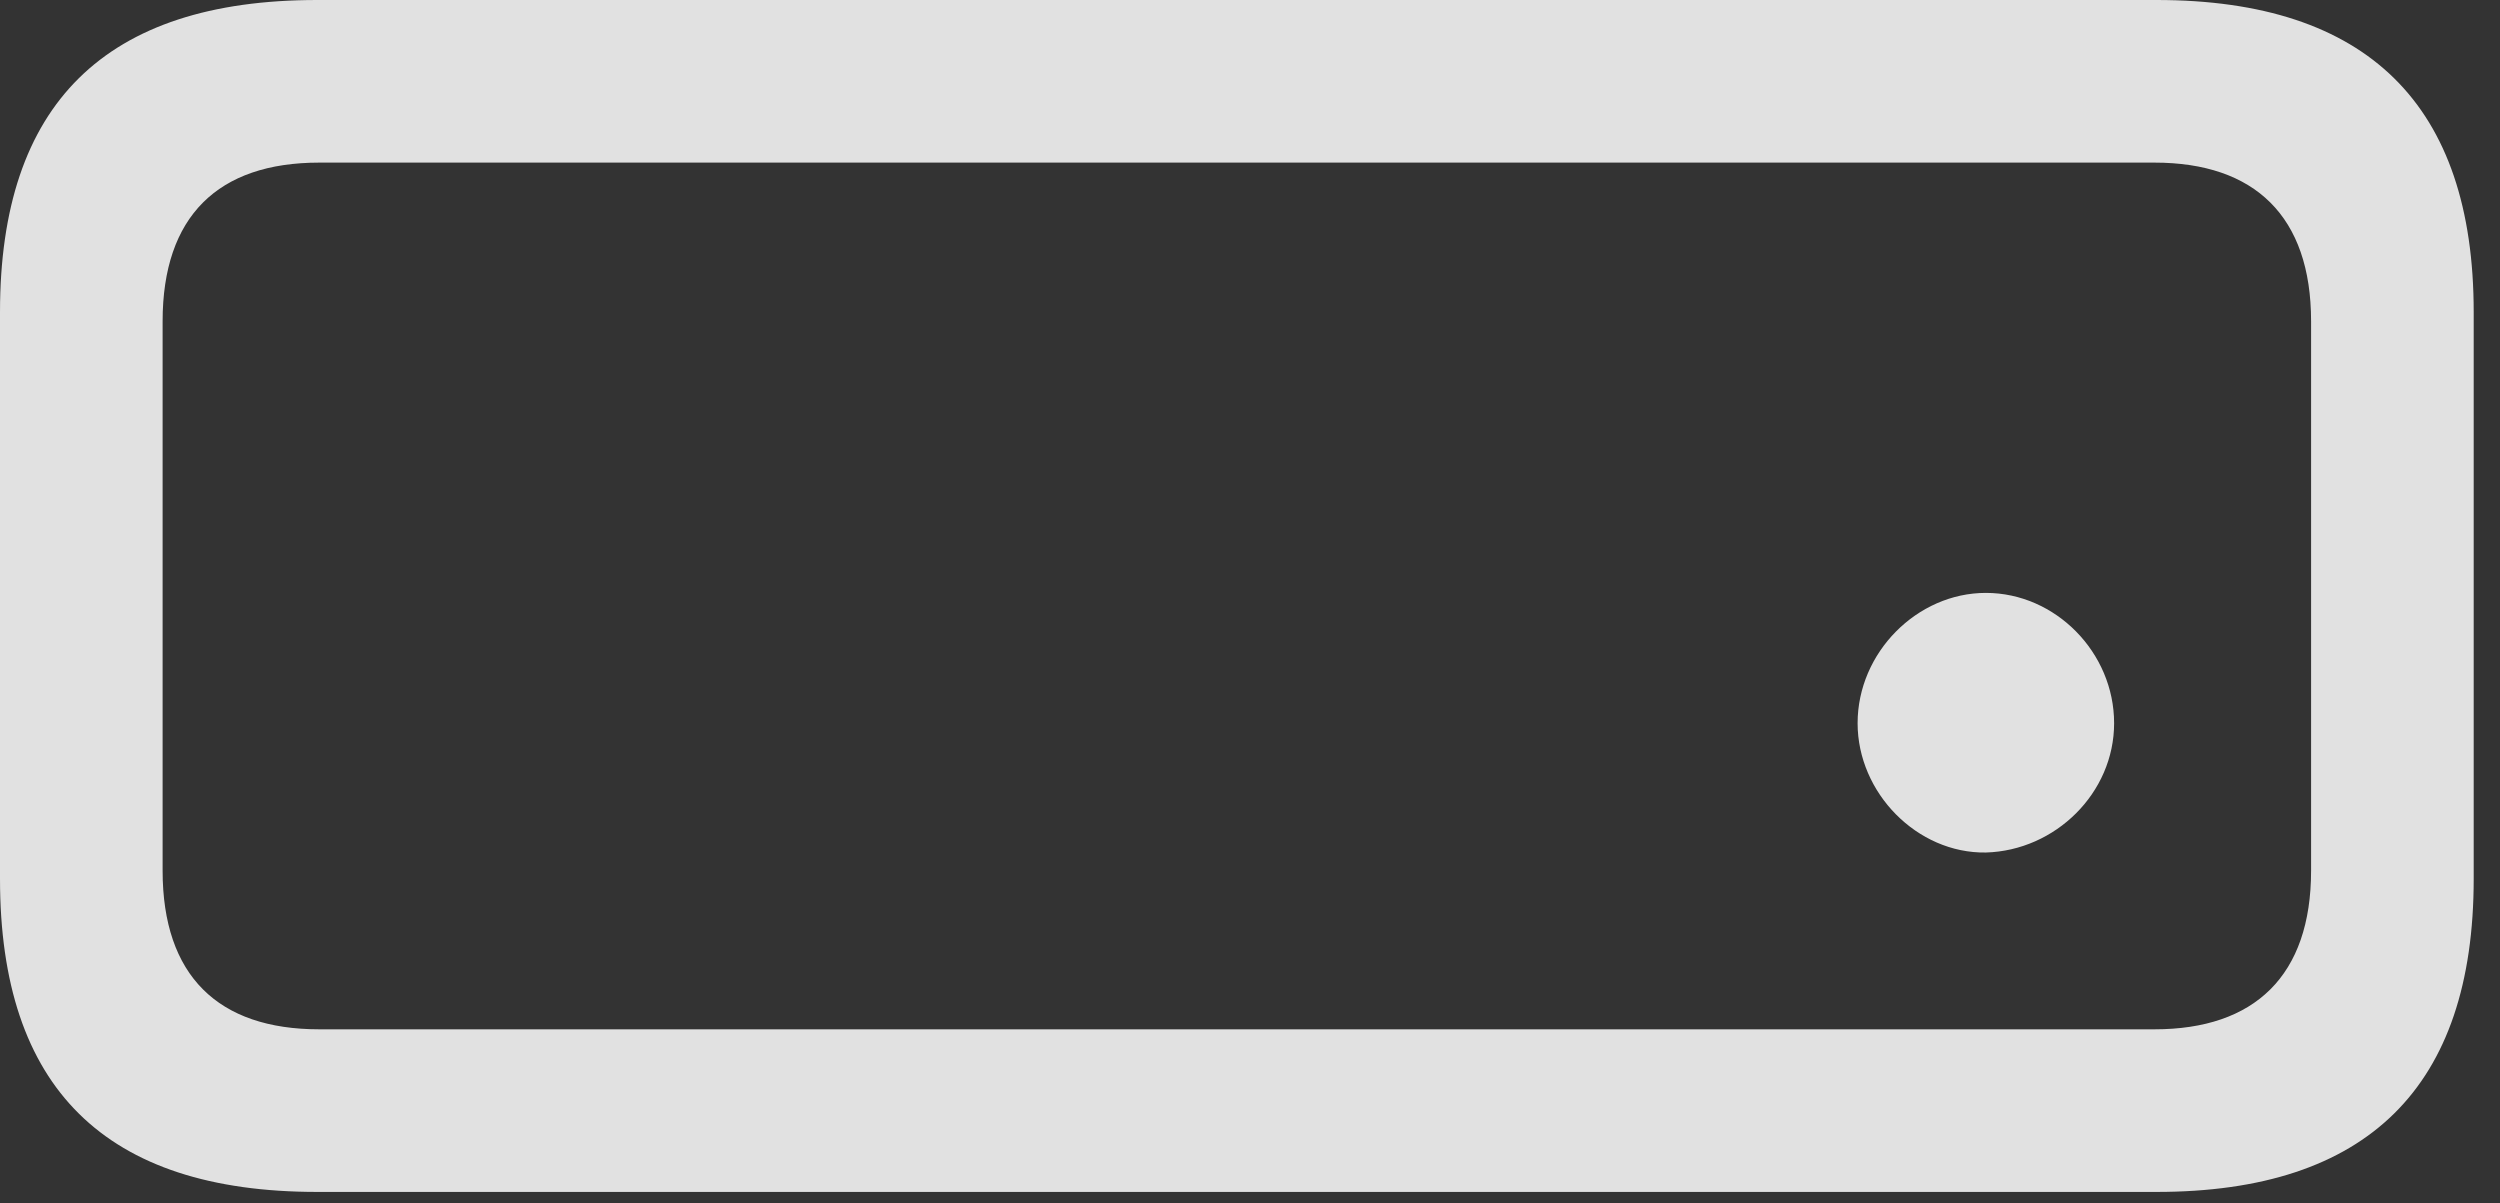 <?xml version="1.0" encoding="UTF-8"?>
<!--Generator: Apple Native CoreSVG 326-->
<!DOCTYPE svg
PUBLIC "-//W3C//DTD SVG 1.1//EN"
       "http://www.w3.org/Graphics/SVG/1.1/DTD/svg11.dtd">
<svg version="1.1" xmlns="http://www.w3.org/2000/svg" xmlns:xlink="http://www.w3.org/1999/xlink" viewBox="0 0 33.838 16.283">
 <rect x="0" y="0" width="33.838" height="16.283" fill="#333333" stroke="none"/>
 <g>
  <rect height="16.283" opacity="0" width="33.838" x="0" y="0"/>
  <path d="M26.879 11.539C27.822 11.512 28.615 10.732 28.615 9.789C28.615 8.832 27.822 8.025 26.879 8.025C25.949 8.025 25.143 8.832 25.143 9.789C25.143 10.732 25.949 11.553 26.879 11.539ZM4.293 16.133L29.189 16.133C32.047 16.133 33.482 14.711 33.482 11.895L33.482 4.225C33.482 1.422 32.047 0 29.189 0L4.293 0C1.422 0 0 1.408 0 4.225L0 11.895C0 14.725 1.422 16.133 4.293 16.133ZM4.32 13.932C2.953 13.932 2.201 13.207 2.201 11.785L2.201 4.348C2.201 2.926 2.953 2.201 4.32 2.201L29.162 2.201C30.516 2.201 31.281 2.926 31.281 4.348L31.281 11.785C31.281 13.207 30.516 13.932 29.162 13.932Z" fill="white" fill-opacity="0.85"/>
 </g>
</svg>
